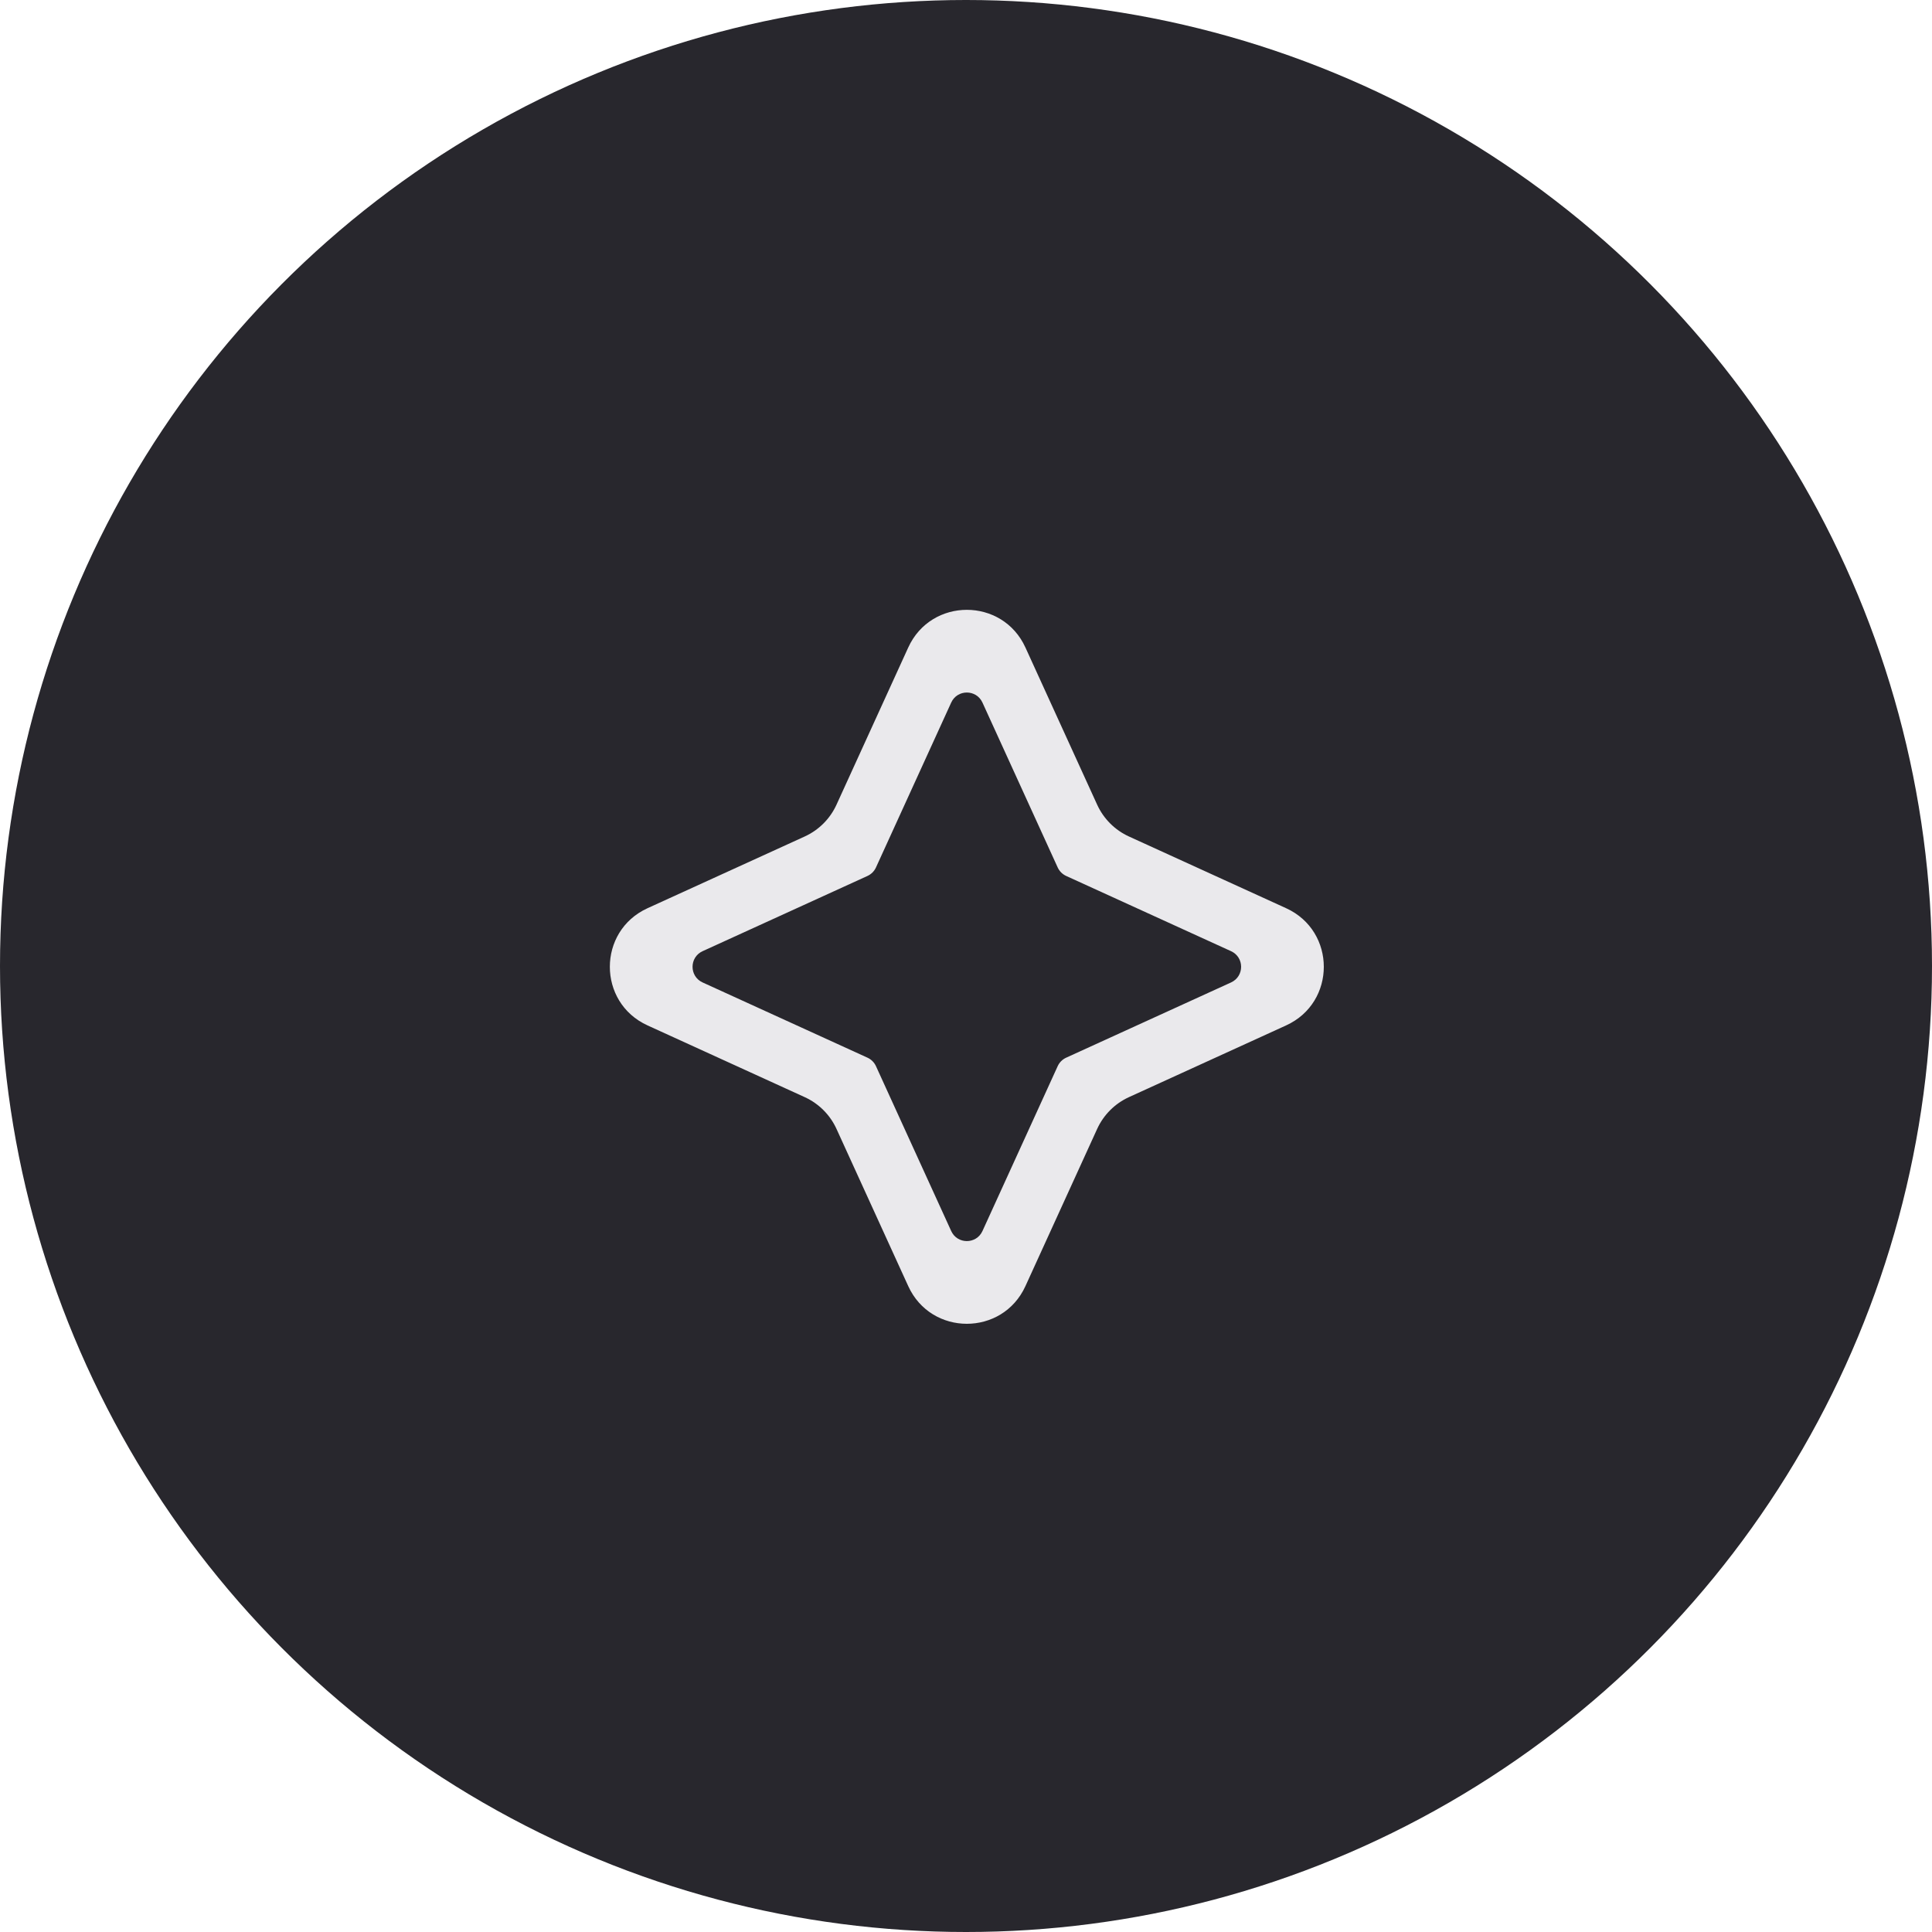 <svg width="120" height="120" viewBox="0 0 120 120" fill="none" xmlns="http://www.w3.org/2000/svg">
<circle cx="60" cy="60" r="60" fill="#28272D"/>
<path fill-rule="evenodd" clip-rule="evenodd" d="M63.691 79.884C62.267 83.003 57.836 83.003 56.413 79.884L51.958 70.122C51.559 69.246 50.856 68.543 49.98 68.144L40.218 63.689C37.099 62.266 37.099 57.835 40.218 56.411L49.98 51.957C50.856 51.557 51.559 50.855 51.958 49.978L56.413 40.217C57.836 37.098 62.267 37.098 63.691 40.217L68.145 49.978C68.545 50.855 69.247 51.557 70.123 51.957L79.885 56.411C83.004 57.835 83.004 62.266 79.885 63.689L70.123 68.144C69.247 68.543 68.545 69.246 68.145 70.122L63.691 79.884ZM61.022 76.463C60.642 77.294 59.461 77.294 59.081 76.462L54.408 66.221C54.301 65.988 54.114 65.8 53.88 65.694L43.639 61.021C42.808 60.641 42.808 59.459 43.639 59.08L53.88 54.407C54.114 54.3 54.301 54.113 54.408 53.879L59.081 43.638C59.461 42.806 60.642 42.806 61.022 43.638L65.695 53.879C65.802 54.113 65.989 54.3 66.223 54.407L76.464 59.08C77.296 59.459 77.296 60.641 76.464 61.021L66.223 65.694C65.989 65.8 65.802 65.988 65.695 66.221L61.022 76.463Z" fill="#EAE9EC"/>
</svg>

